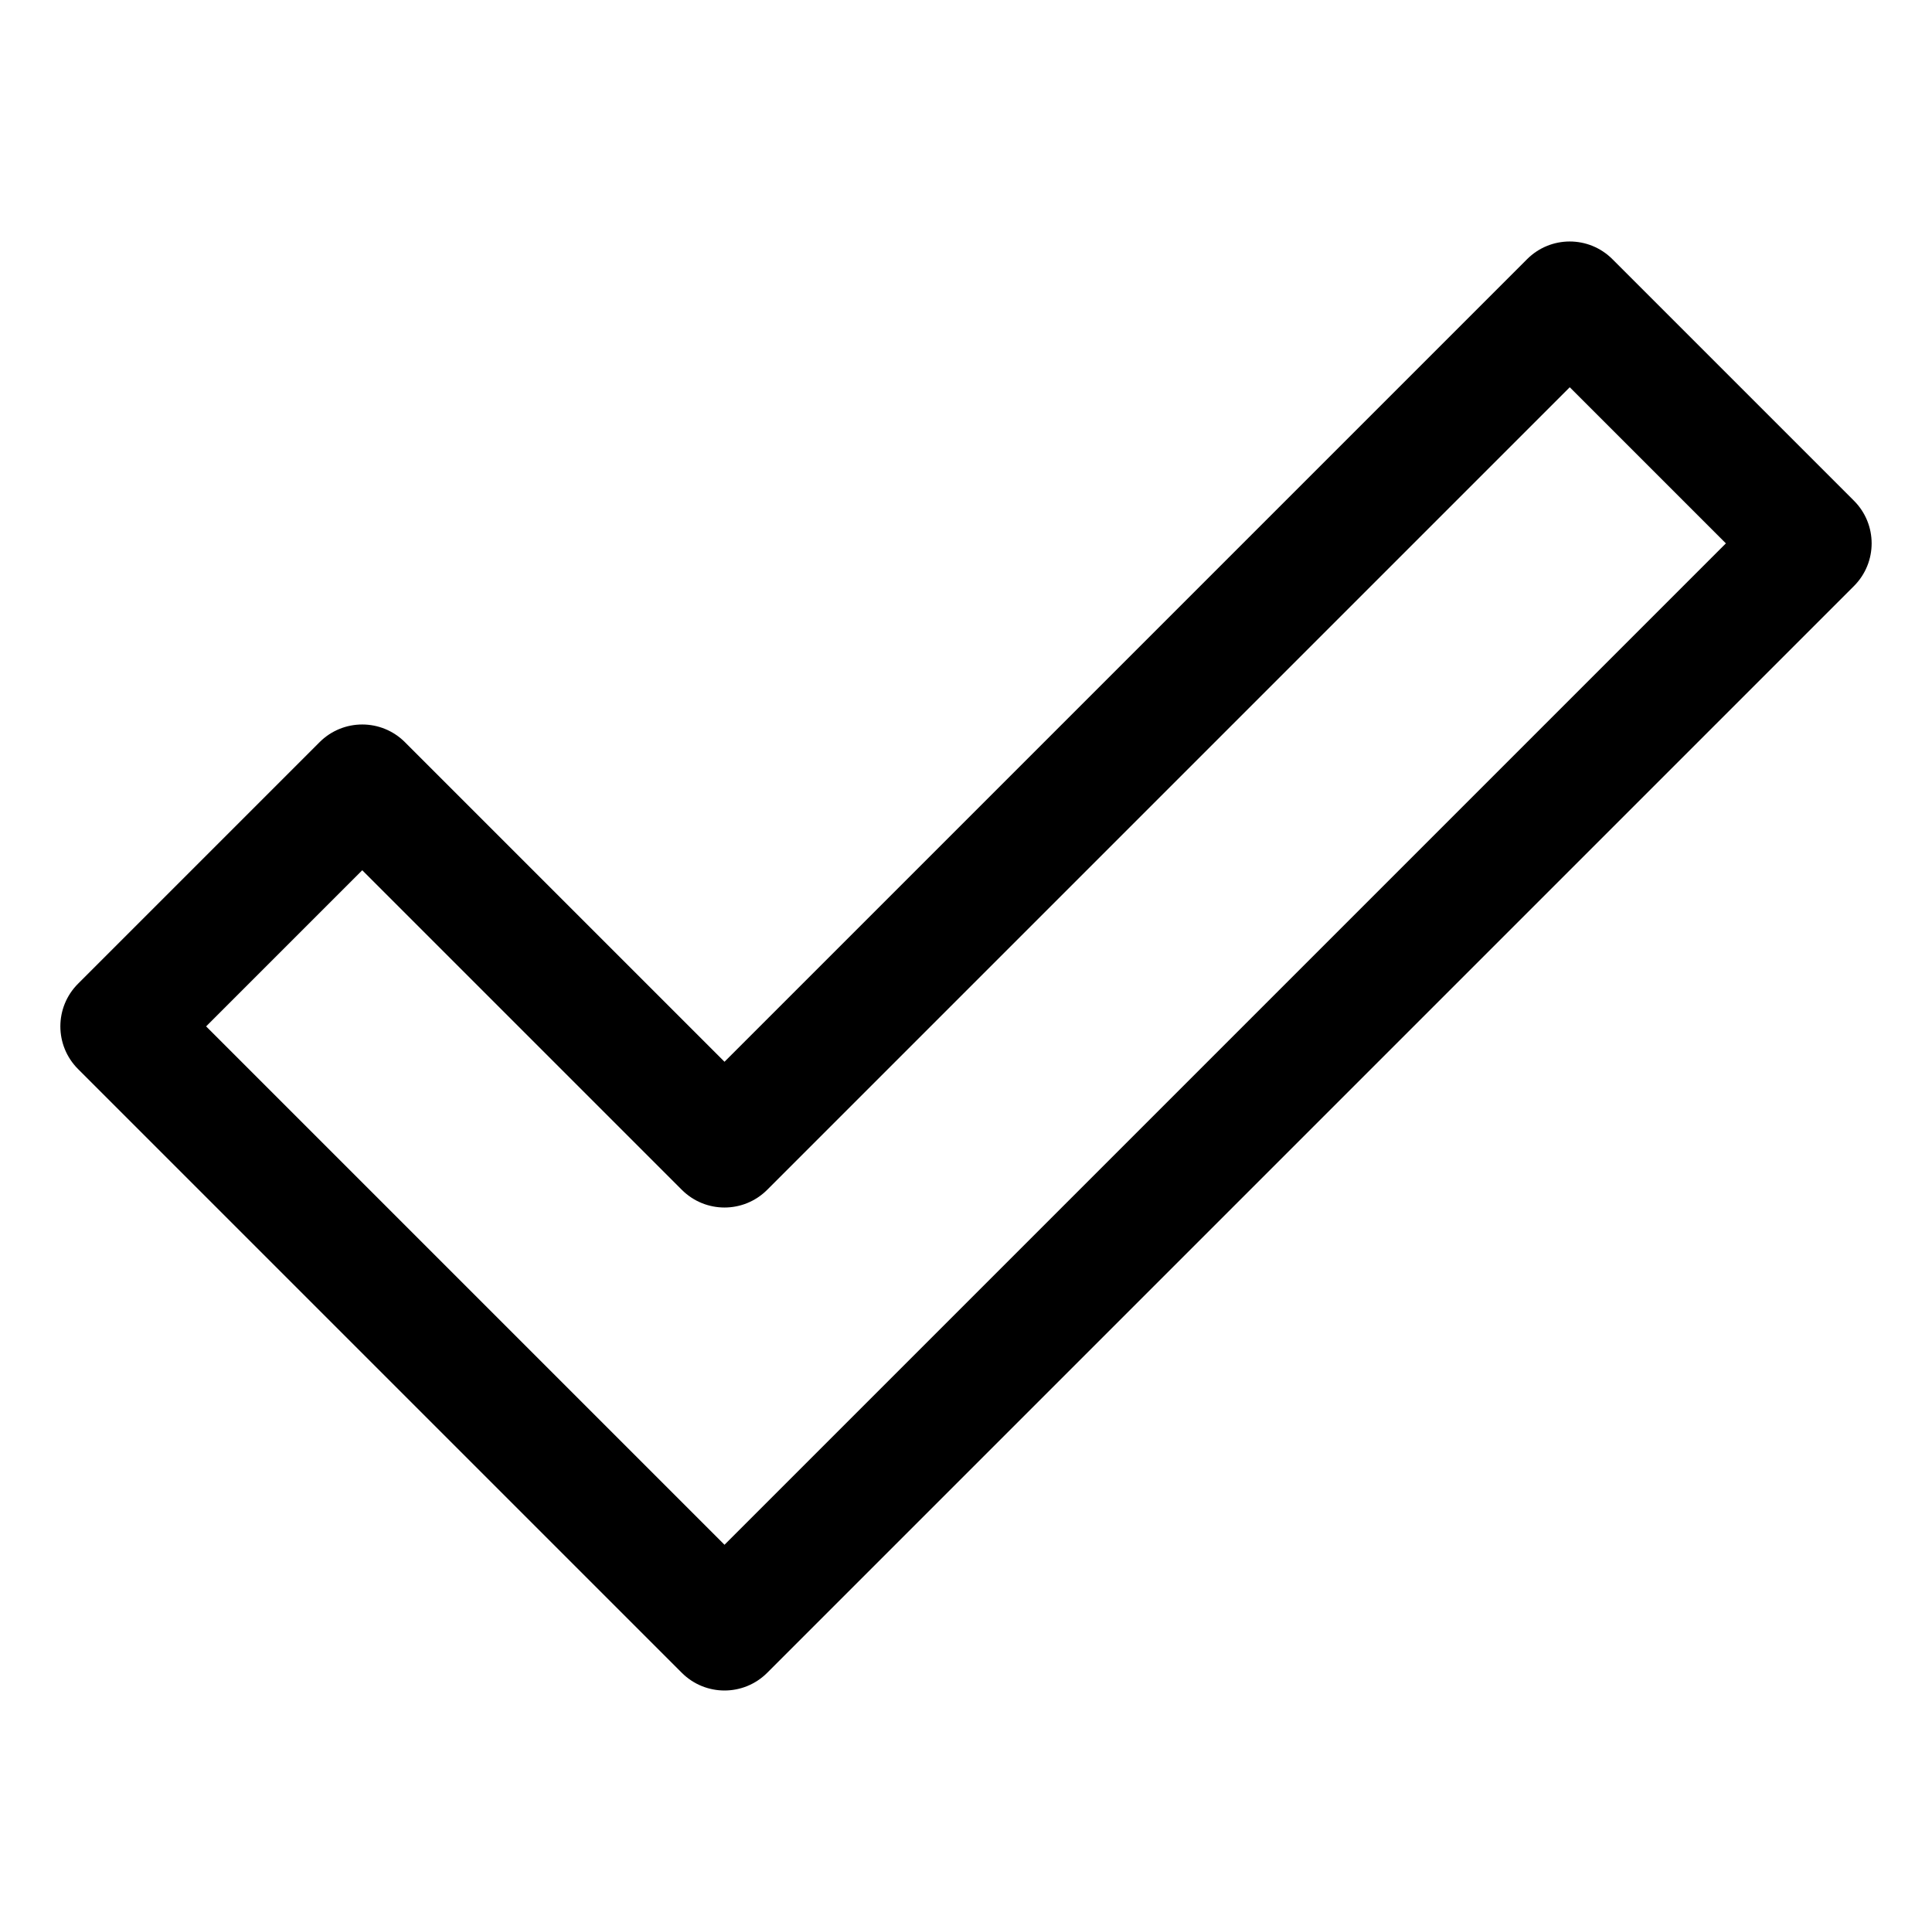 <?xml version="1.0" encoding="utf-8"?>
<!-- Generator: Adobe Illustrator 19.2.1, SVG Export Plug-In . SVG Version: 6.00 Build 0)  -->
<!DOCTYPE svg PUBLIC "-//W3C//DTD SVG 1.1//EN" "http://www.w3.org/Graphics/SVG/1.1/DTD/svg11.dtd">
<svg version="1.1" id="Layer_1" xmlns="http://www.w3.org/2000/svg" xmlns:xlink="http://www.w3.org/1999/xlink" x="0px" y="0px"
	 width="32px" height="32px" viewBox="0 0 32 32" enable-background="new 0 0 32 32" xml:space="preserve">
<path d="M11.293,27.707C11.488,27.902,11.744,28,12,28s0.512-0.098,0.707-0.293l18-18c0.391-0.391,0.391-1.023,0-1.414l-4-4
	c-0.391-0.391-1.023-0.391-1.414,0L12,17.586l-5.293-5.293c-0.391-0.391-1.023-0.391-1.414,0l-4,4c-0.391,0.391-0.391,1.023,0,1.414
	L11.293,27.707z M6,14.414l5.293,5.293c0.391,0.391,1.023,0.391,1.414,0L26,6.414L28.586,9L12,25.586L3.414,17L6,14.414z"/>
</svg>
